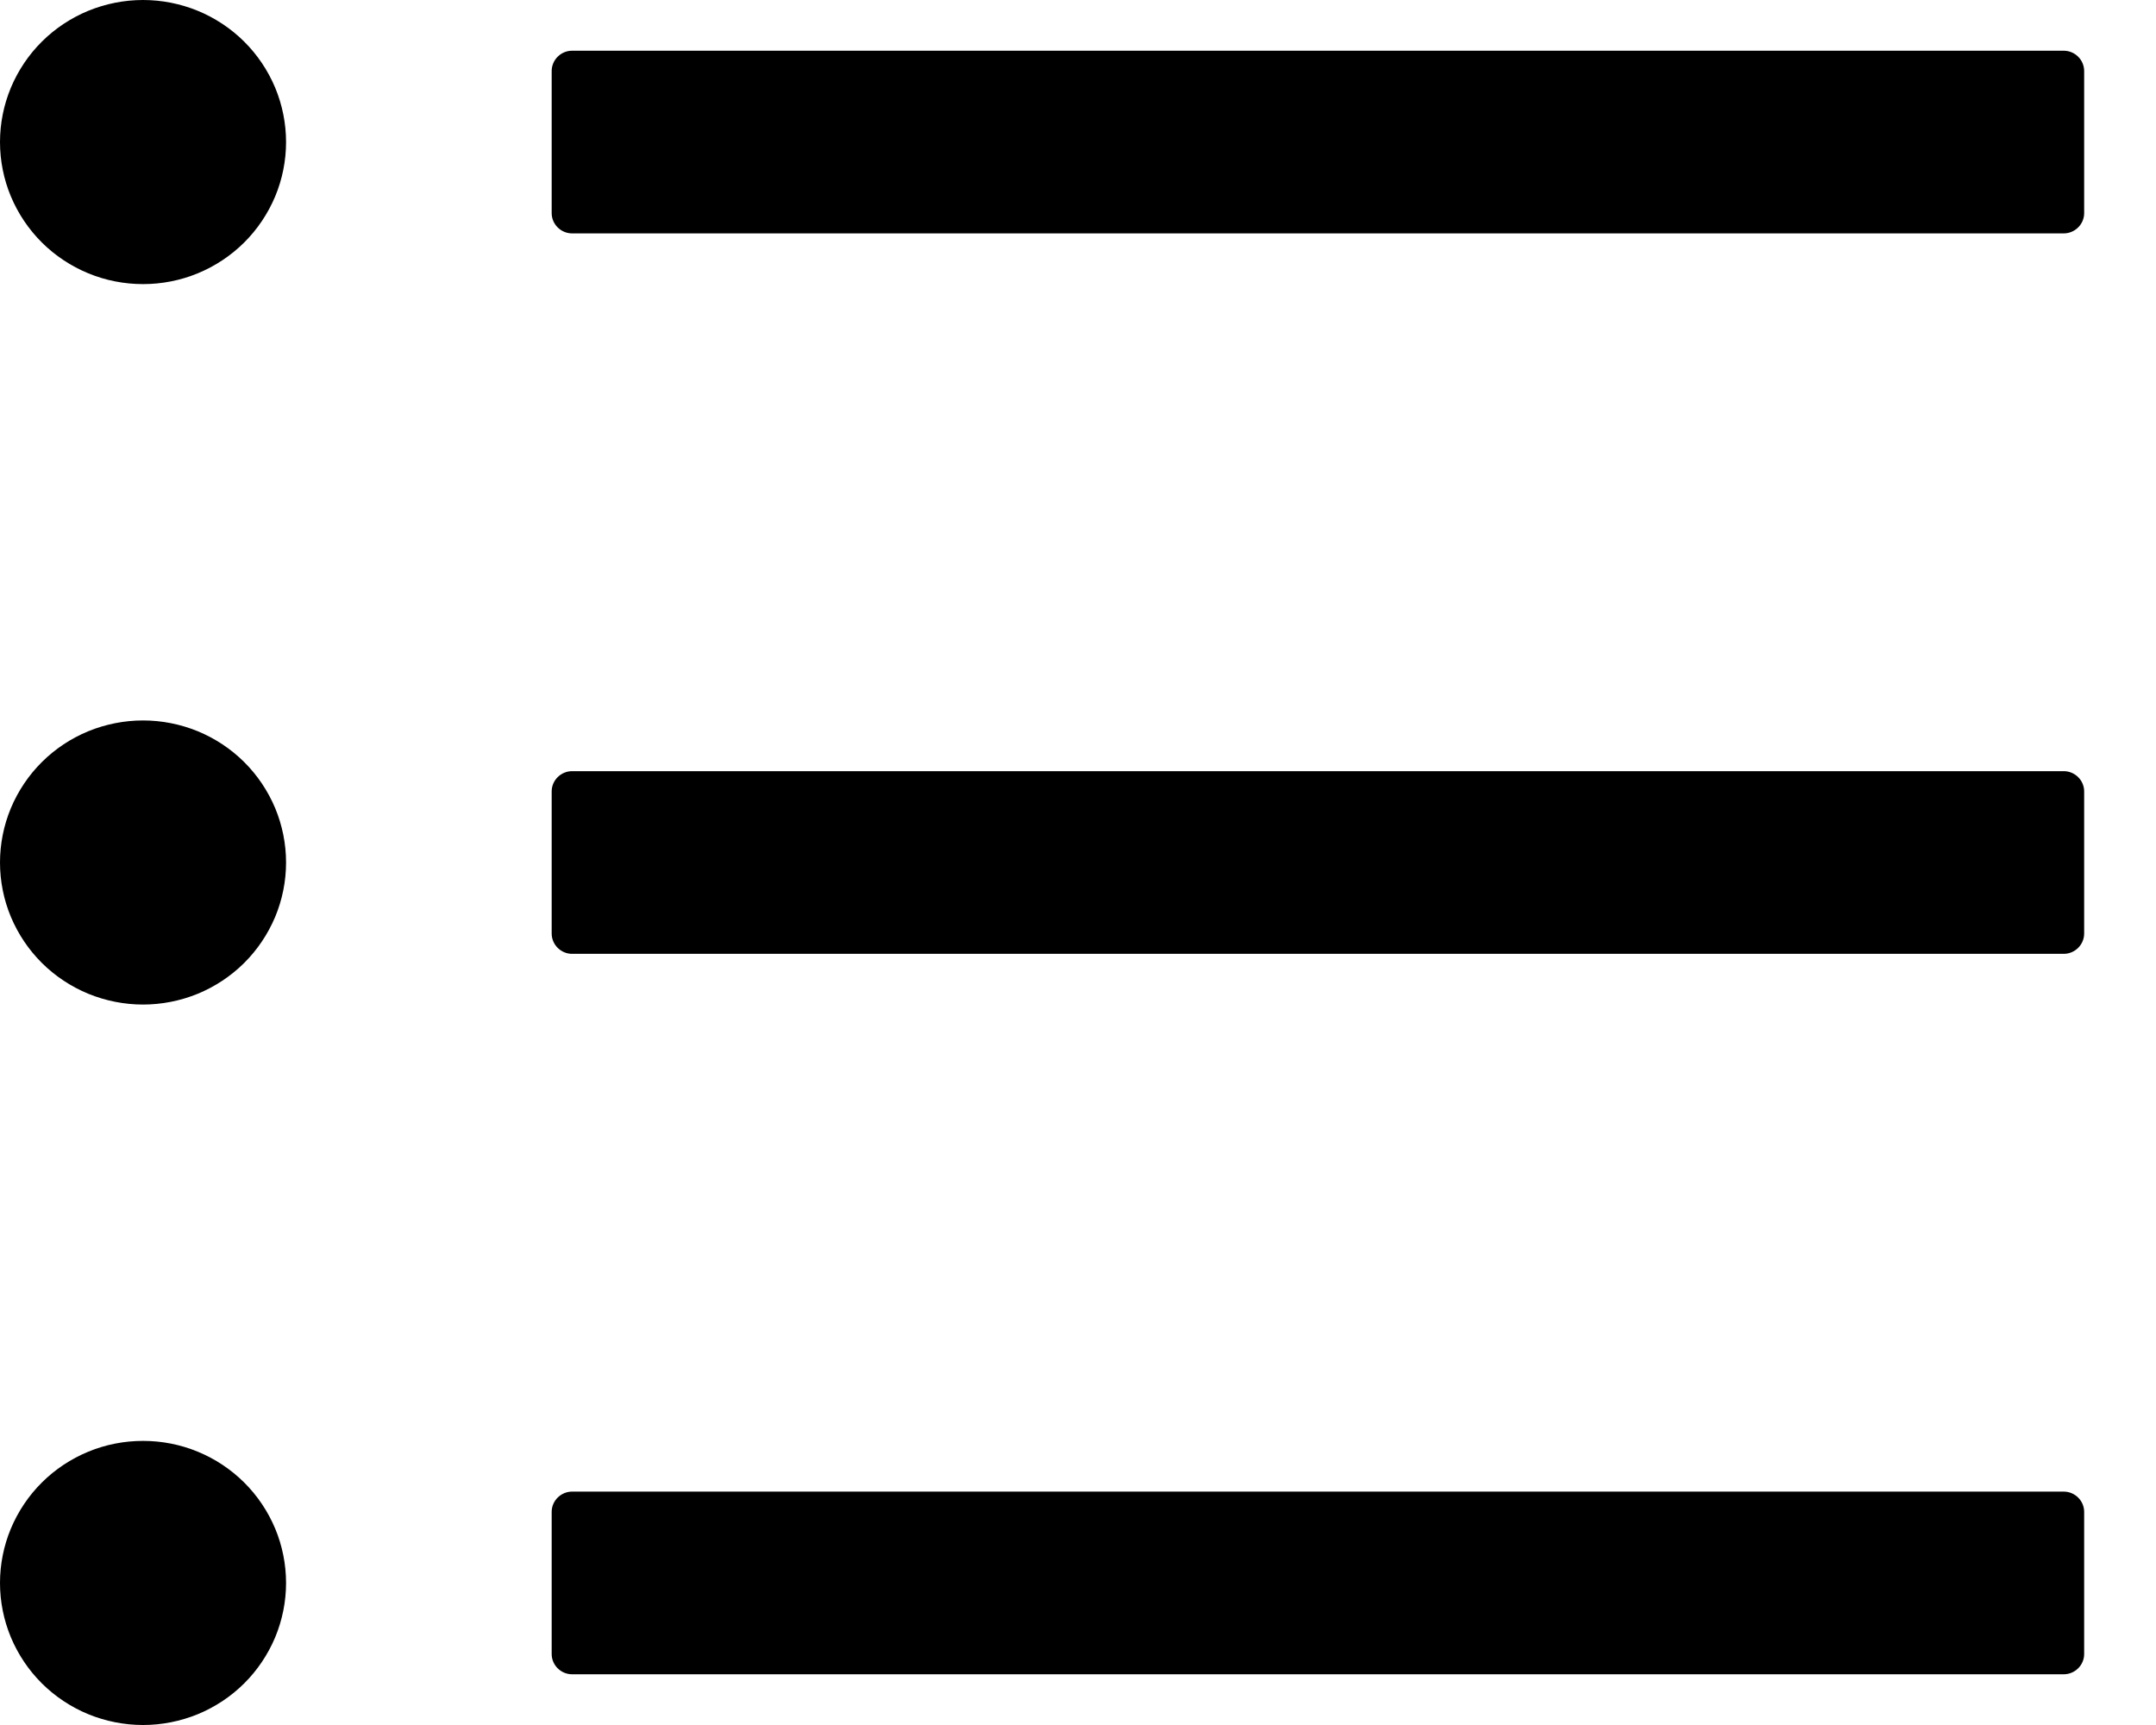 <svg width="25" height="20" viewBox="0 0 25 20" fill="none" xmlns="http://www.w3.org/2000/svg">
<path d="M23.93 0.588H6.634C6.504 0.588 6.397 0.694 6.397 0.824V2.471C6.397 2.6 6.504 2.706 6.634 2.706H23.93C24.06 2.706 24.167 2.6 24.167 2.471V0.824C24.167 0.694 24.06 0.588 23.93 0.588ZM23.93 8.941H6.634C6.504 8.941 6.397 9.047 6.397 9.176V10.823C6.397 10.953 6.504 11.059 6.634 11.059H23.93C24.06 11.059 24.167 10.953 24.167 10.823V9.176C24.167 9.047 24.06 8.941 23.93 8.941ZM23.93 17.294H6.634C6.504 17.294 6.397 17.4 6.397 17.529V19.177C6.397 19.306 6.504 19.412 6.634 19.412H23.93C24.06 19.412 24.167 19.306 24.167 19.177V17.529C24.167 17.4 24.06 17.294 23.93 17.294ZM0 1.647C-3.24543e-09 1.863 0.043 2.078 0.126 2.277C0.21 2.477 0.332 2.659 0.486 2.812C0.64 2.965 0.823 3.086 1.024 3.169C1.225 3.252 1.441 3.294 1.659 3.294C1.876 3.294 2.092 3.252 2.293 3.169C2.494 3.086 2.677 2.965 2.831 2.812C2.985 2.659 3.107 2.477 3.191 2.277C3.274 2.078 3.317 1.863 3.317 1.647C3.317 1.431 3.274 1.217 3.191 1.017C3.107 0.817 2.985 0.635 2.831 0.482C2.677 0.329 2.494 0.208 2.293 0.125C2.092 0.043 1.876 0 1.659 0C1.441 0 1.225 0.043 1.024 0.125C0.823 0.208 0.64 0.329 0.486 0.482C0.332 0.635 0.21 0.817 0.126 1.017C0.043 1.217 -3.24543e-09 1.431 0 1.647ZM0 10C-3.24543e-09 10.216 0.043 10.431 0.126 10.63C0.21 10.83 0.332 11.012 0.486 11.165C0.64 11.318 0.823 11.439 1.024 11.522C1.225 11.604 1.441 11.647 1.659 11.647C1.876 11.647 2.092 11.604 2.293 11.522C2.494 11.439 2.677 11.318 2.831 11.165C2.985 11.012 3.107 10.83 3.191 10.63C3.274 10.431 3.317 10.216 3.317 10C3.317 9.784 3.274 9.57 3.191 9.37C3.107 9.17 2.985 8.988 2.831 8.835C2.677 8.682 2.494 8.561 2.293 8.478C2.092 8.396 1.876 8.353 1.659 8.353C1.441 8.353 1.225 8.396 1.024 8.478C0.823 8.561 0.64 8.682 0.486 8.835C0.332 8.988 0.21 9.17 0.126 9.37C0.043 9.57 -3.24543e-09 9.784 0 10ZM0 18.353C-3.24543e-09 18.569 0.043 18.783 0.126 18.983C0.21 19.183 0.332 19.365 0.486 19.518C0.64 19.671 0.823 19.792 1.024 19.875C1.225 19.957 1.441 20 1.659 20C1.876 20 2.092 19.957 2.293 19.875C2.494 19.792 2.677 19.671 2.831 19.518C2.985 19.365 3.107 19.183 3.191 18.983C3.274 18.783 3.317 18.569 3.317 18.353C3.317 18.137 3.274 17.922 3.191 17.723C3.107 17.523 2.985 17.341 2.831 17.188C2.677 17.035 2.494 16.914 2.293 16.831C2.092 16.748 1.876 16.706 1.659 16.706C1.441 16.706 1.225 16.748 1.024 16.831C0.823 16.914 0.64 17.035 0.486 17.188C0.332 17.341 0.21 17.523 0.126 17.723C0.043 17.922 -3.24543e-09 18.137 0 18.353Z" fill="black"/>
</svg>
